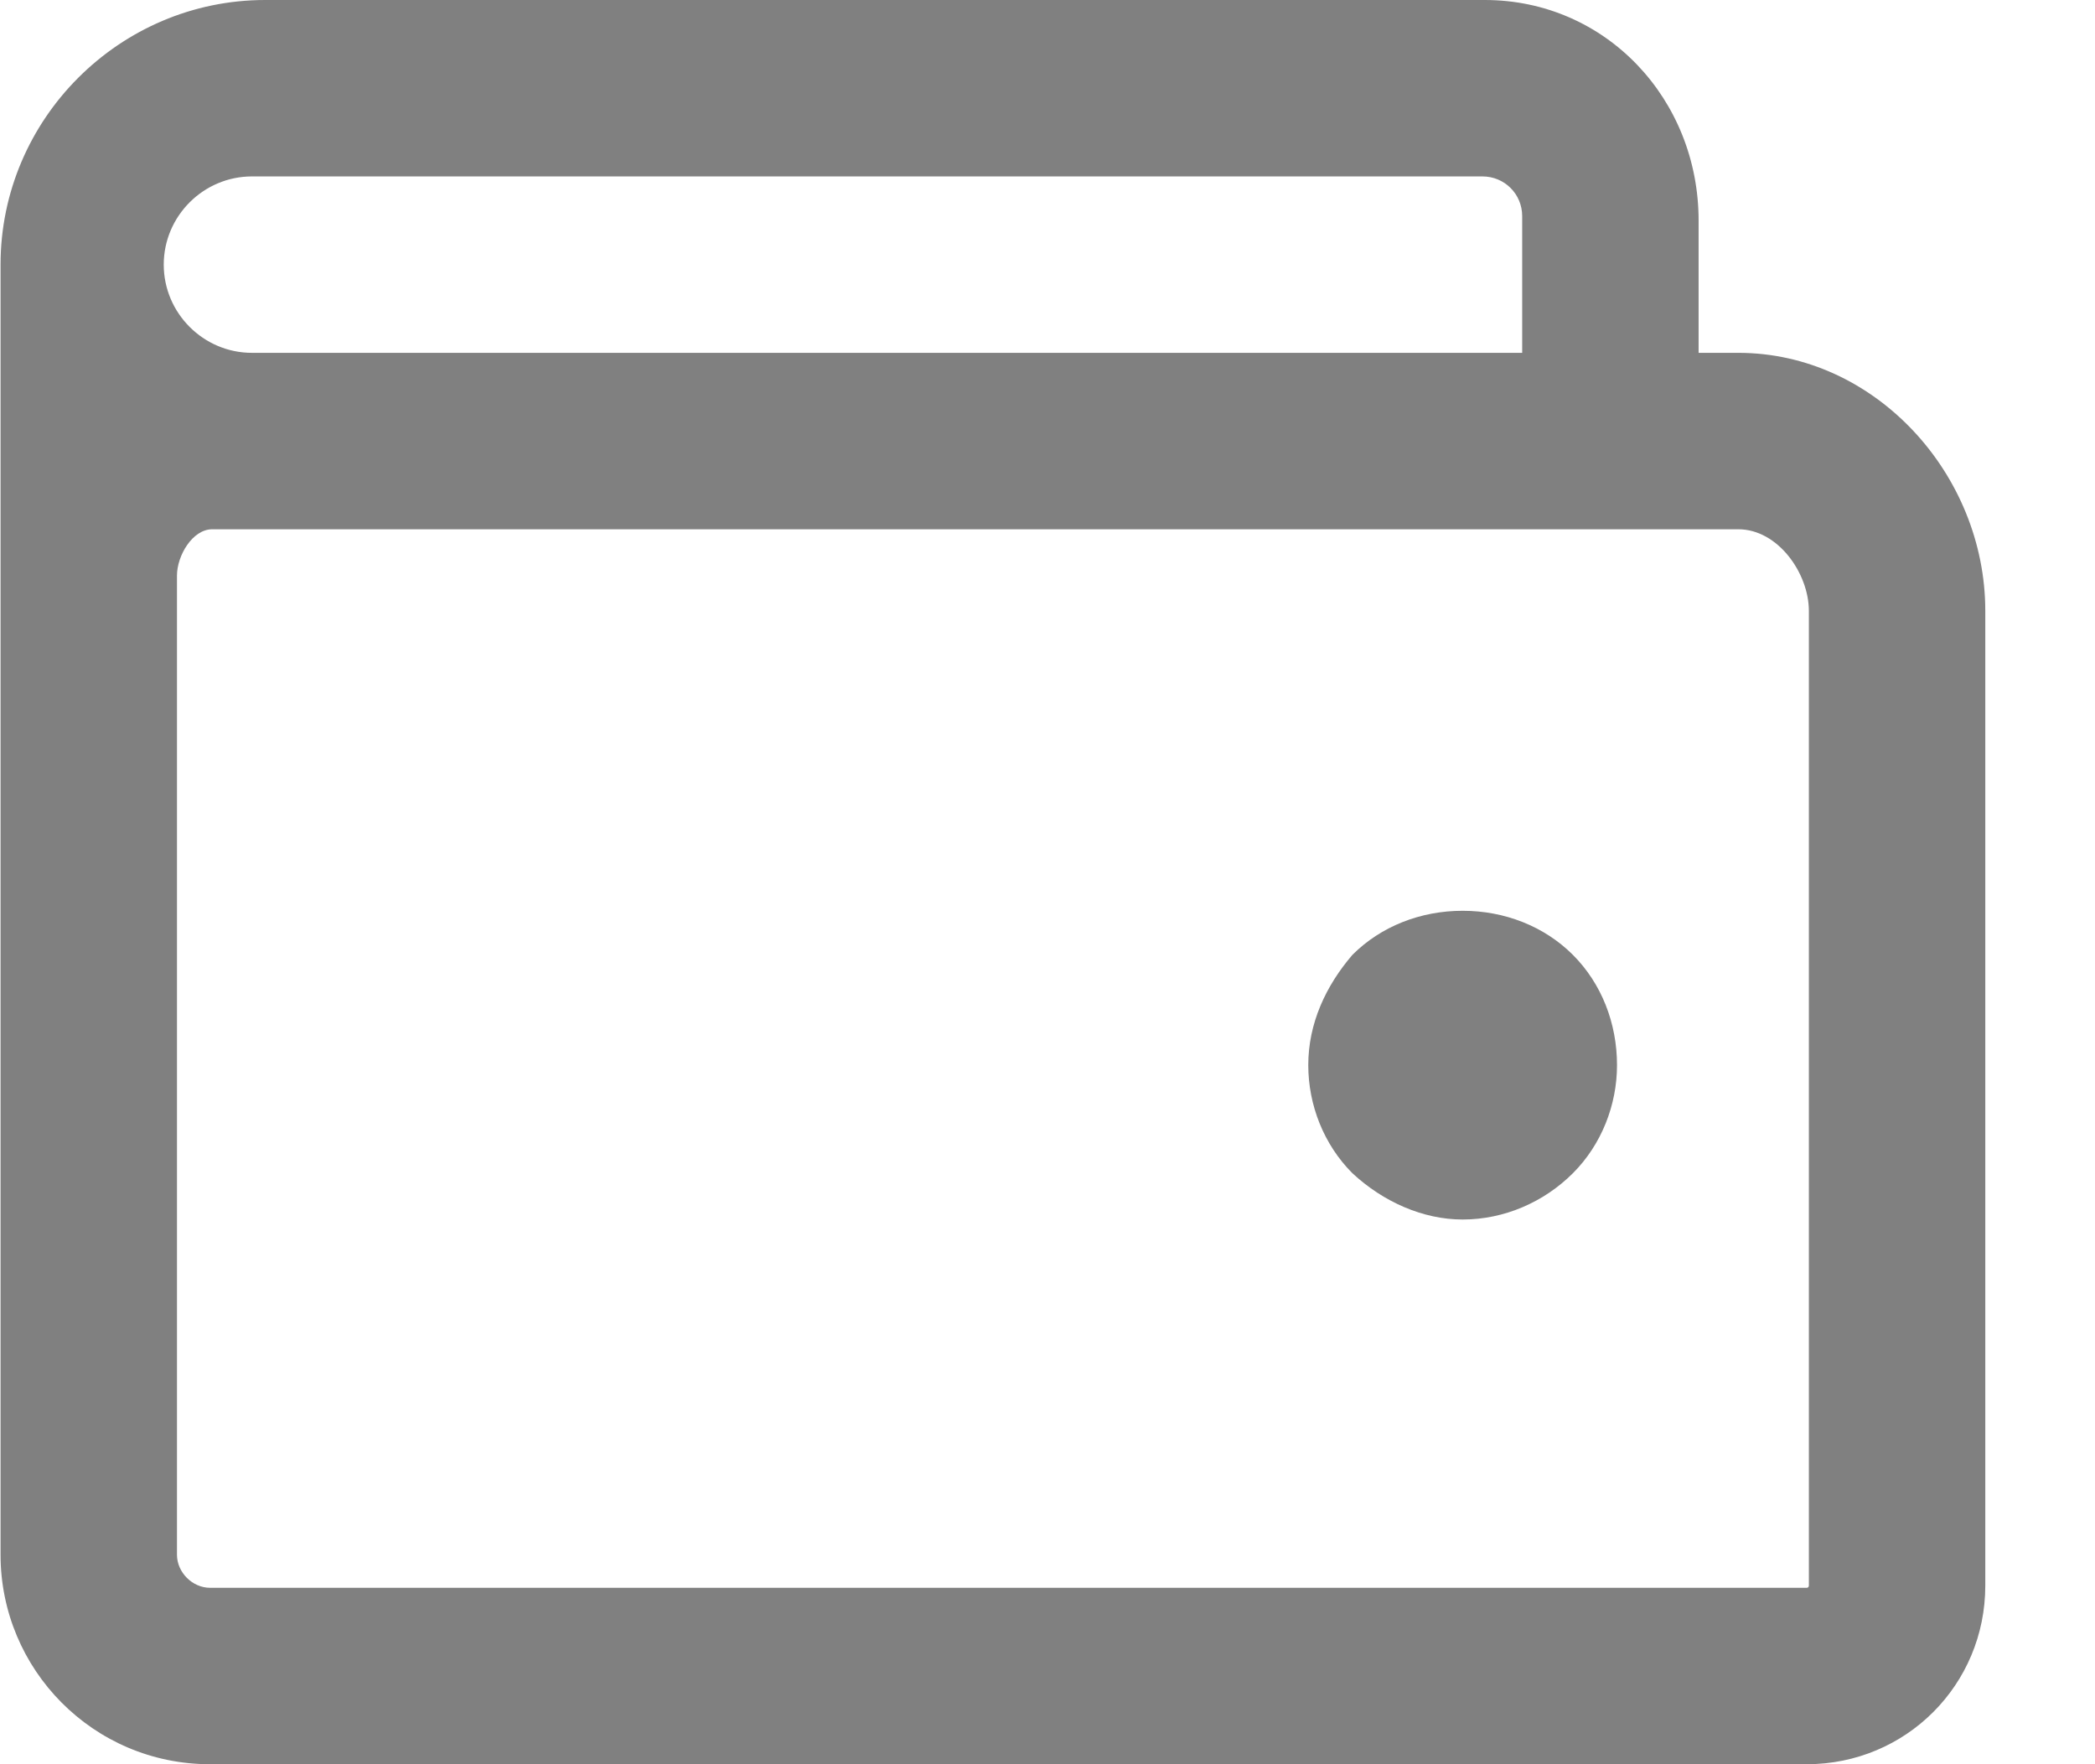 <svg width="19" height="16" viewBox="0 0 19 16" fill="none" xmlns="http://www.w3.org/2000/svg">
<path d="M14.265 8.66C14.525 8.92 14.665 9.28 14.665 9.66C14.665 10.02 14.525 10.38 14.265 10.64C14.005 10.9 13.645 11.06 13.265 11.06C12.905 11.06 12.545 10.9 12.265 10.64C12.005 10.38 11.865 10.02 11.865 9.66C11.865 9.28 12.025 8.94 12.265 8.66C12.525 8.4 12.885 8.26 13.265 8.26C13.645 8.26 14.005 8.4 14.265 8.66ZM18.005 5.54V14.38C18.005 15.28 17.285 16 16.385 16H1.905C0.845 16 0.005 15.14 0.005 14.1V6.9V5.22V2.4C0.005 1.08 1.085 0 2.405 0H13.465C14.565 0 15.405 0.9 15.405 2V3.2H15.765C17.005 3.2 18.005 4.3 18.005 5.54ZM1.485 2.4C1.485 2.84 1.845 3.2 2.285 3.2H13.805V1.96C13.805 1.76 13.645 1.6 13.445 1.6H2.285C1.845 1.6 1.485 1.96 1.485 2.4ZM16.405 5.54C16.405 5.2 16.125 4.8 15.765 4.8H1.925C1.745 4.8 1.605 5.04 1.605 5.22V6.9V14.1C1.605 14.26 1.745 14.4 1.905 14.4H16.385C16.405 14.4 16.405 14.38 16.405 14.38V5.54Z" fill="#808080"/>
</svg>
